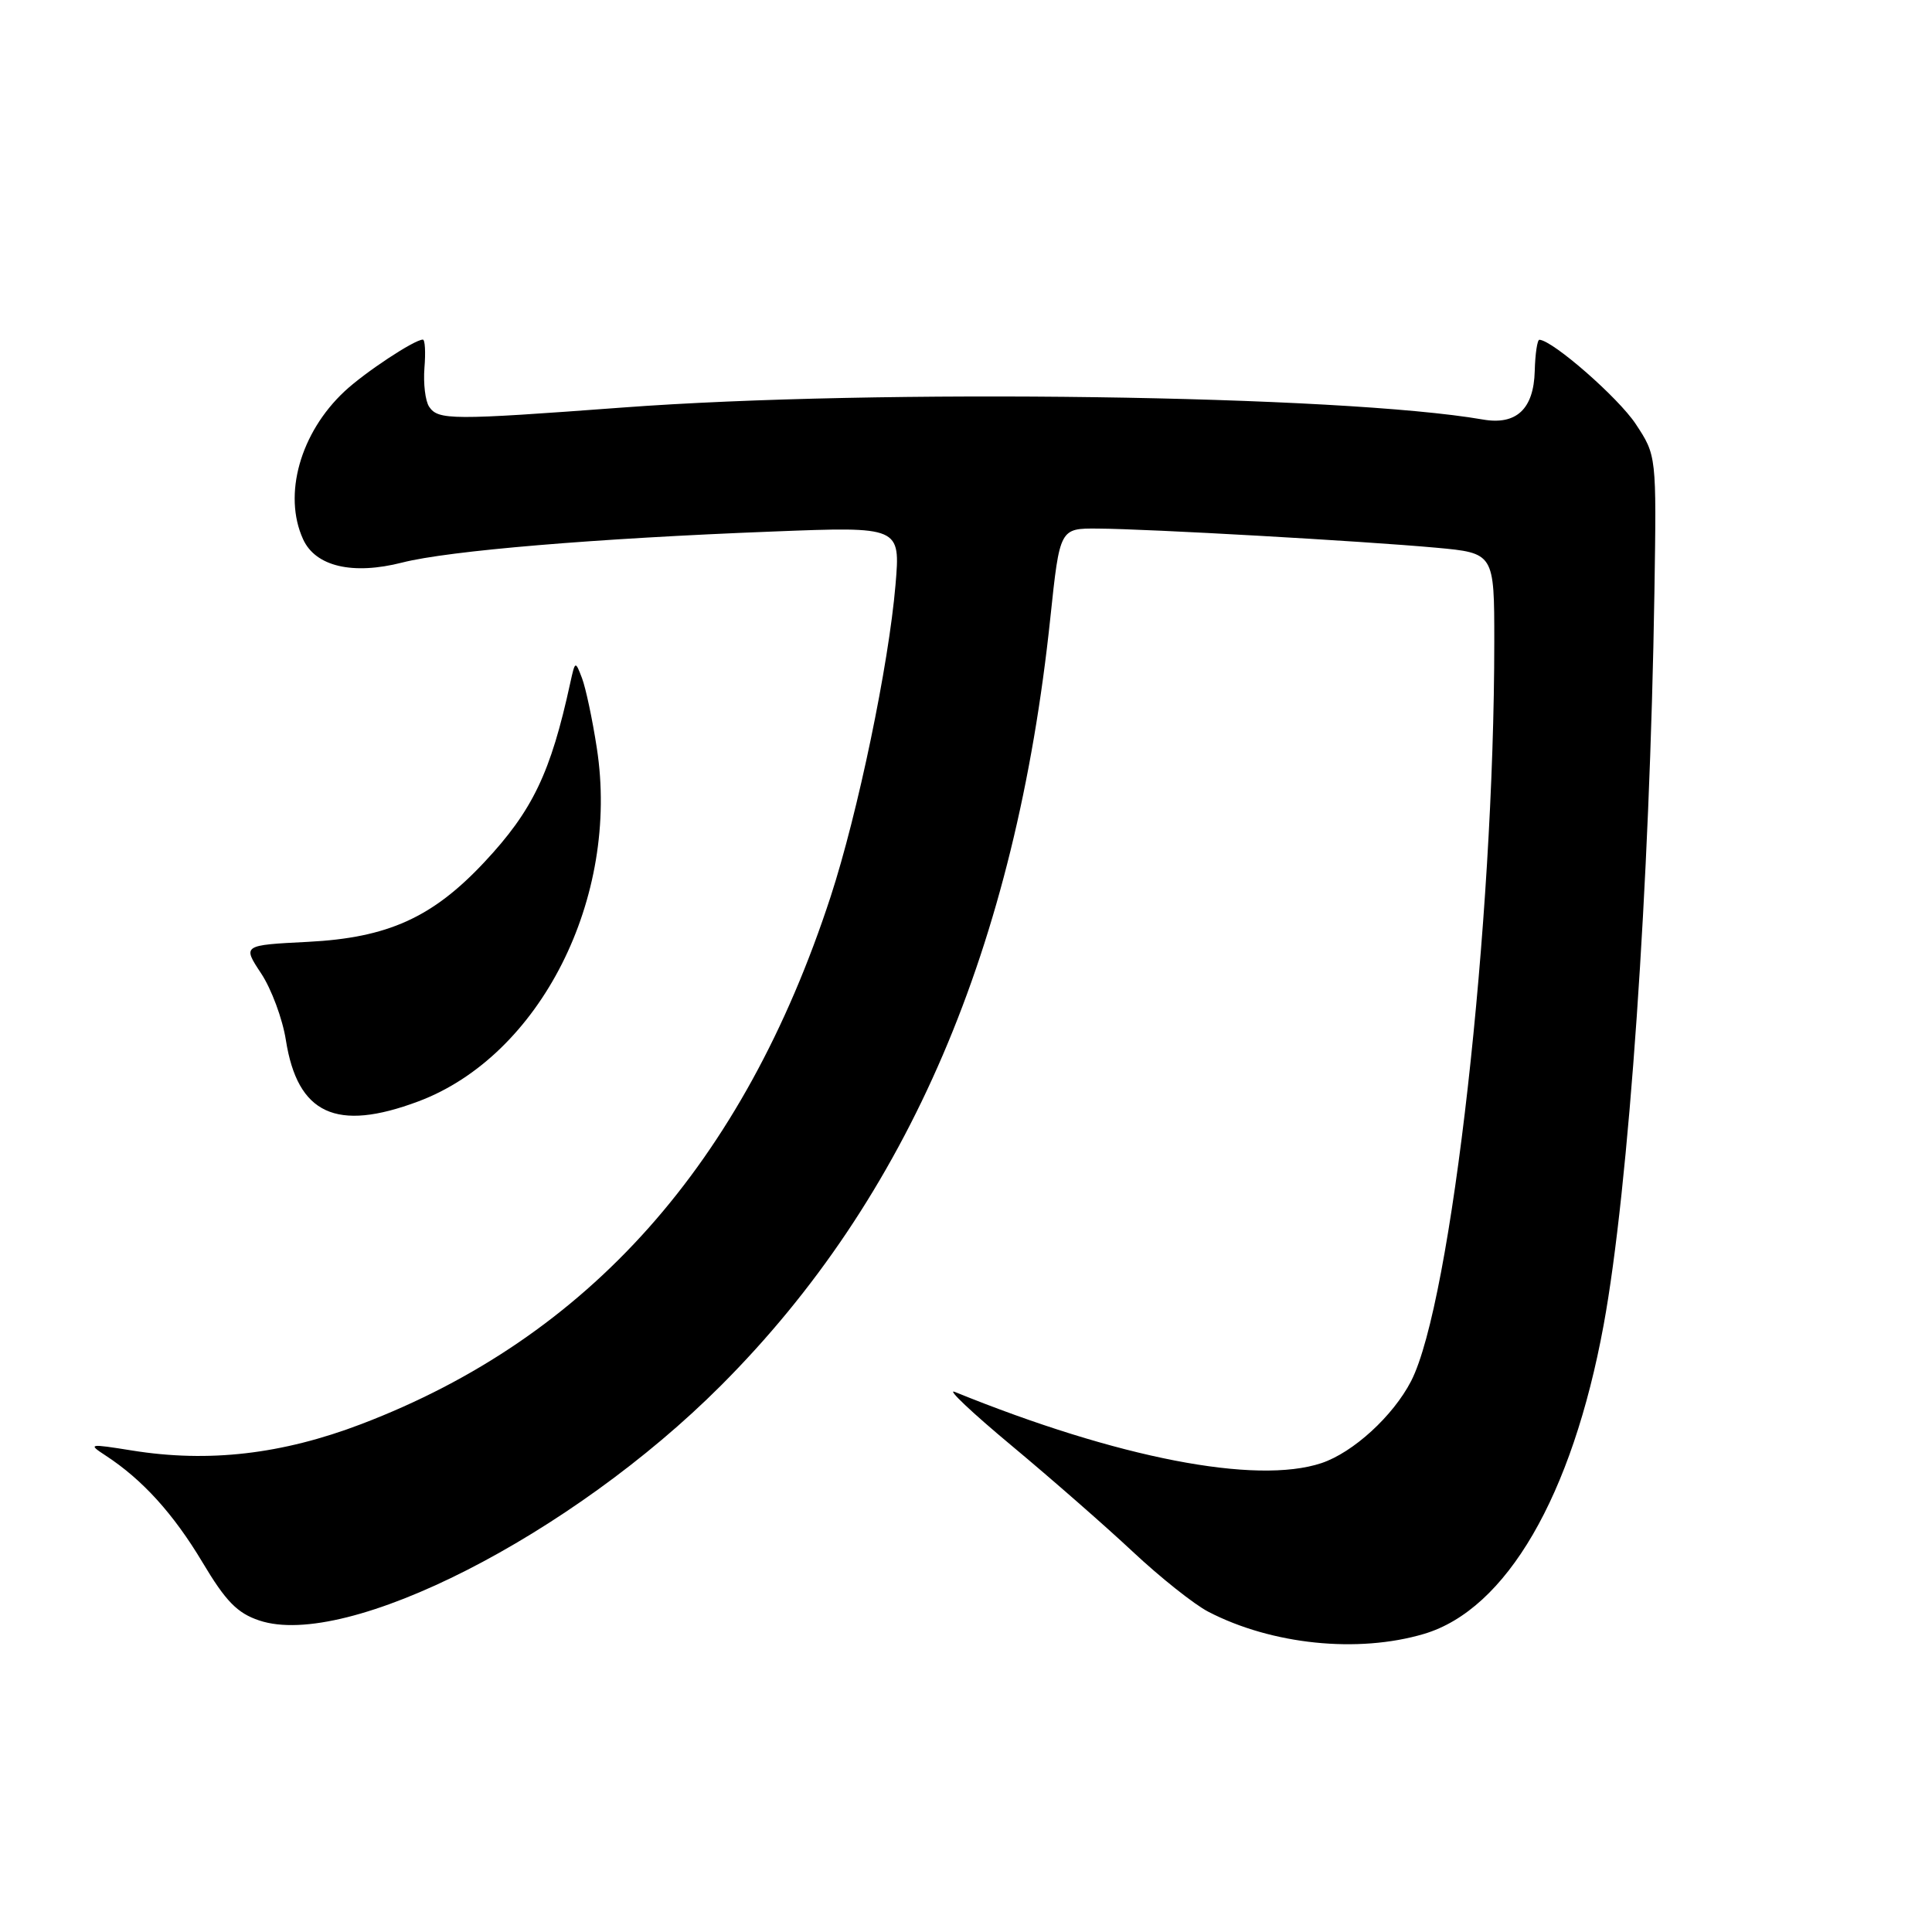 <?xml version="1.0" encoding="UTF-8" standalone="no"?>
<!DOCTYPE svg PUBLIC "-//W3C//DTD SVG 1.1//EN" "http://www.w3.org/Graphics/SVG/1.1/DTD/svg11.dtd" >
<svg xmlns="http://www.w3.org/2000/svg" xmlns:xlink="http://www.w3.org/1999/xlink" version="1.1" viewBox="0 0 256 256">
 <g >
 <path fill="currentColor"
d=" M 188.69 216.50 C 199.59 213.26 208.32 198.25 212.49 175.57 C 215.82 157.46 218.61 117.17 219.22 78.43 C 219.50 60.36 219.50 60.36 216.74 56.18 C 214.43 52.69 205.76 45.11 203.98 45.02 C 203.70 45.01 203.42 46.88 203.36 49.17 C 203.23 54.20 200.92 56.36 196.50 55.59 C 177.76 52.34 116.21 51.48 82.50 54.00 C 59.82 55.69 58.06 55.68 56.86 53.89 C 56.35 53.12 56.08 50.81 56.24 48.75 C 56.41 46.69 56.32 45.00 56.03 45.00 C 54.90 45.01 48.36 49.33 45.66 51.85 C 39.79 57.33 37.47 65.56 40.16 71.45 C 41.80 75.06 46.72 76.22 53.30 74.54 C 59.45 72.97 78.89 71.34 102.41 70.43 C 119.31 69.77 119.31 69.77 118.66 77.49 C 117.76 88.11 113.67 107.76 110.06 118.82 C 98.50 154.19 78.02 177.20 47.87 188.70 C 37.35 192.71 27.64 193.83 17.50 192.20 C 11.76 191.28 11.61 191.31 14.00 192.87 C 18.87 196.05 22.98 200.58 26.82 207.00 C 29.91 212.18 31.44 213.75 34.35 214.72 C 45.92 218.61 75.70 203.45 95.55 183.57 C 120.33 158.76 134.59 125.51 139.18 81.82 C 140.43 70.00 140.43 70.00 145.46 70.04 C 152.20 70.08 180.57 71.69 190.25 72.57 C 198.00 73.28 198.00 73.28 198.00 85.03 C 198.00 122.17 192.32 172.61 186.98 183.00 C 184.59 187.63 179.31 192.46 175.10 193.87 C 166.42 196.76 148.11 193.21 126.50 184.43 C 125.40 183.98 128.78 187.17 134.00 191.52 C 139.22 195.87 146.47 202.21 150.10 205.61 C 153.73 209.01 158.23 212.59 160.10 213.56 C 168.52 217.93 179.92 219.10 188.69 216.50 Z  M 55.41 145.95 C 71.58 139.90 82.16 118.96 79.08 99.11 C 78.50 95.32 77.61 91.15 77.12 89.86 C 76.23 87.53 76.21 87.54 75.56 90.50 C 72.97 102.41 70.58 107.40 64.18 114.24 C 57.31 121.58 51.39 124.26 40.81 124.80 C 32.13 125.24 32.13 125.24 34.60 128.98 C 35.96 131.03 37.44 135.01 37.88 137.82 C 39.43 147.64 44.55 150.01 55.41 145.95 Z "/>
</g>
</svg>